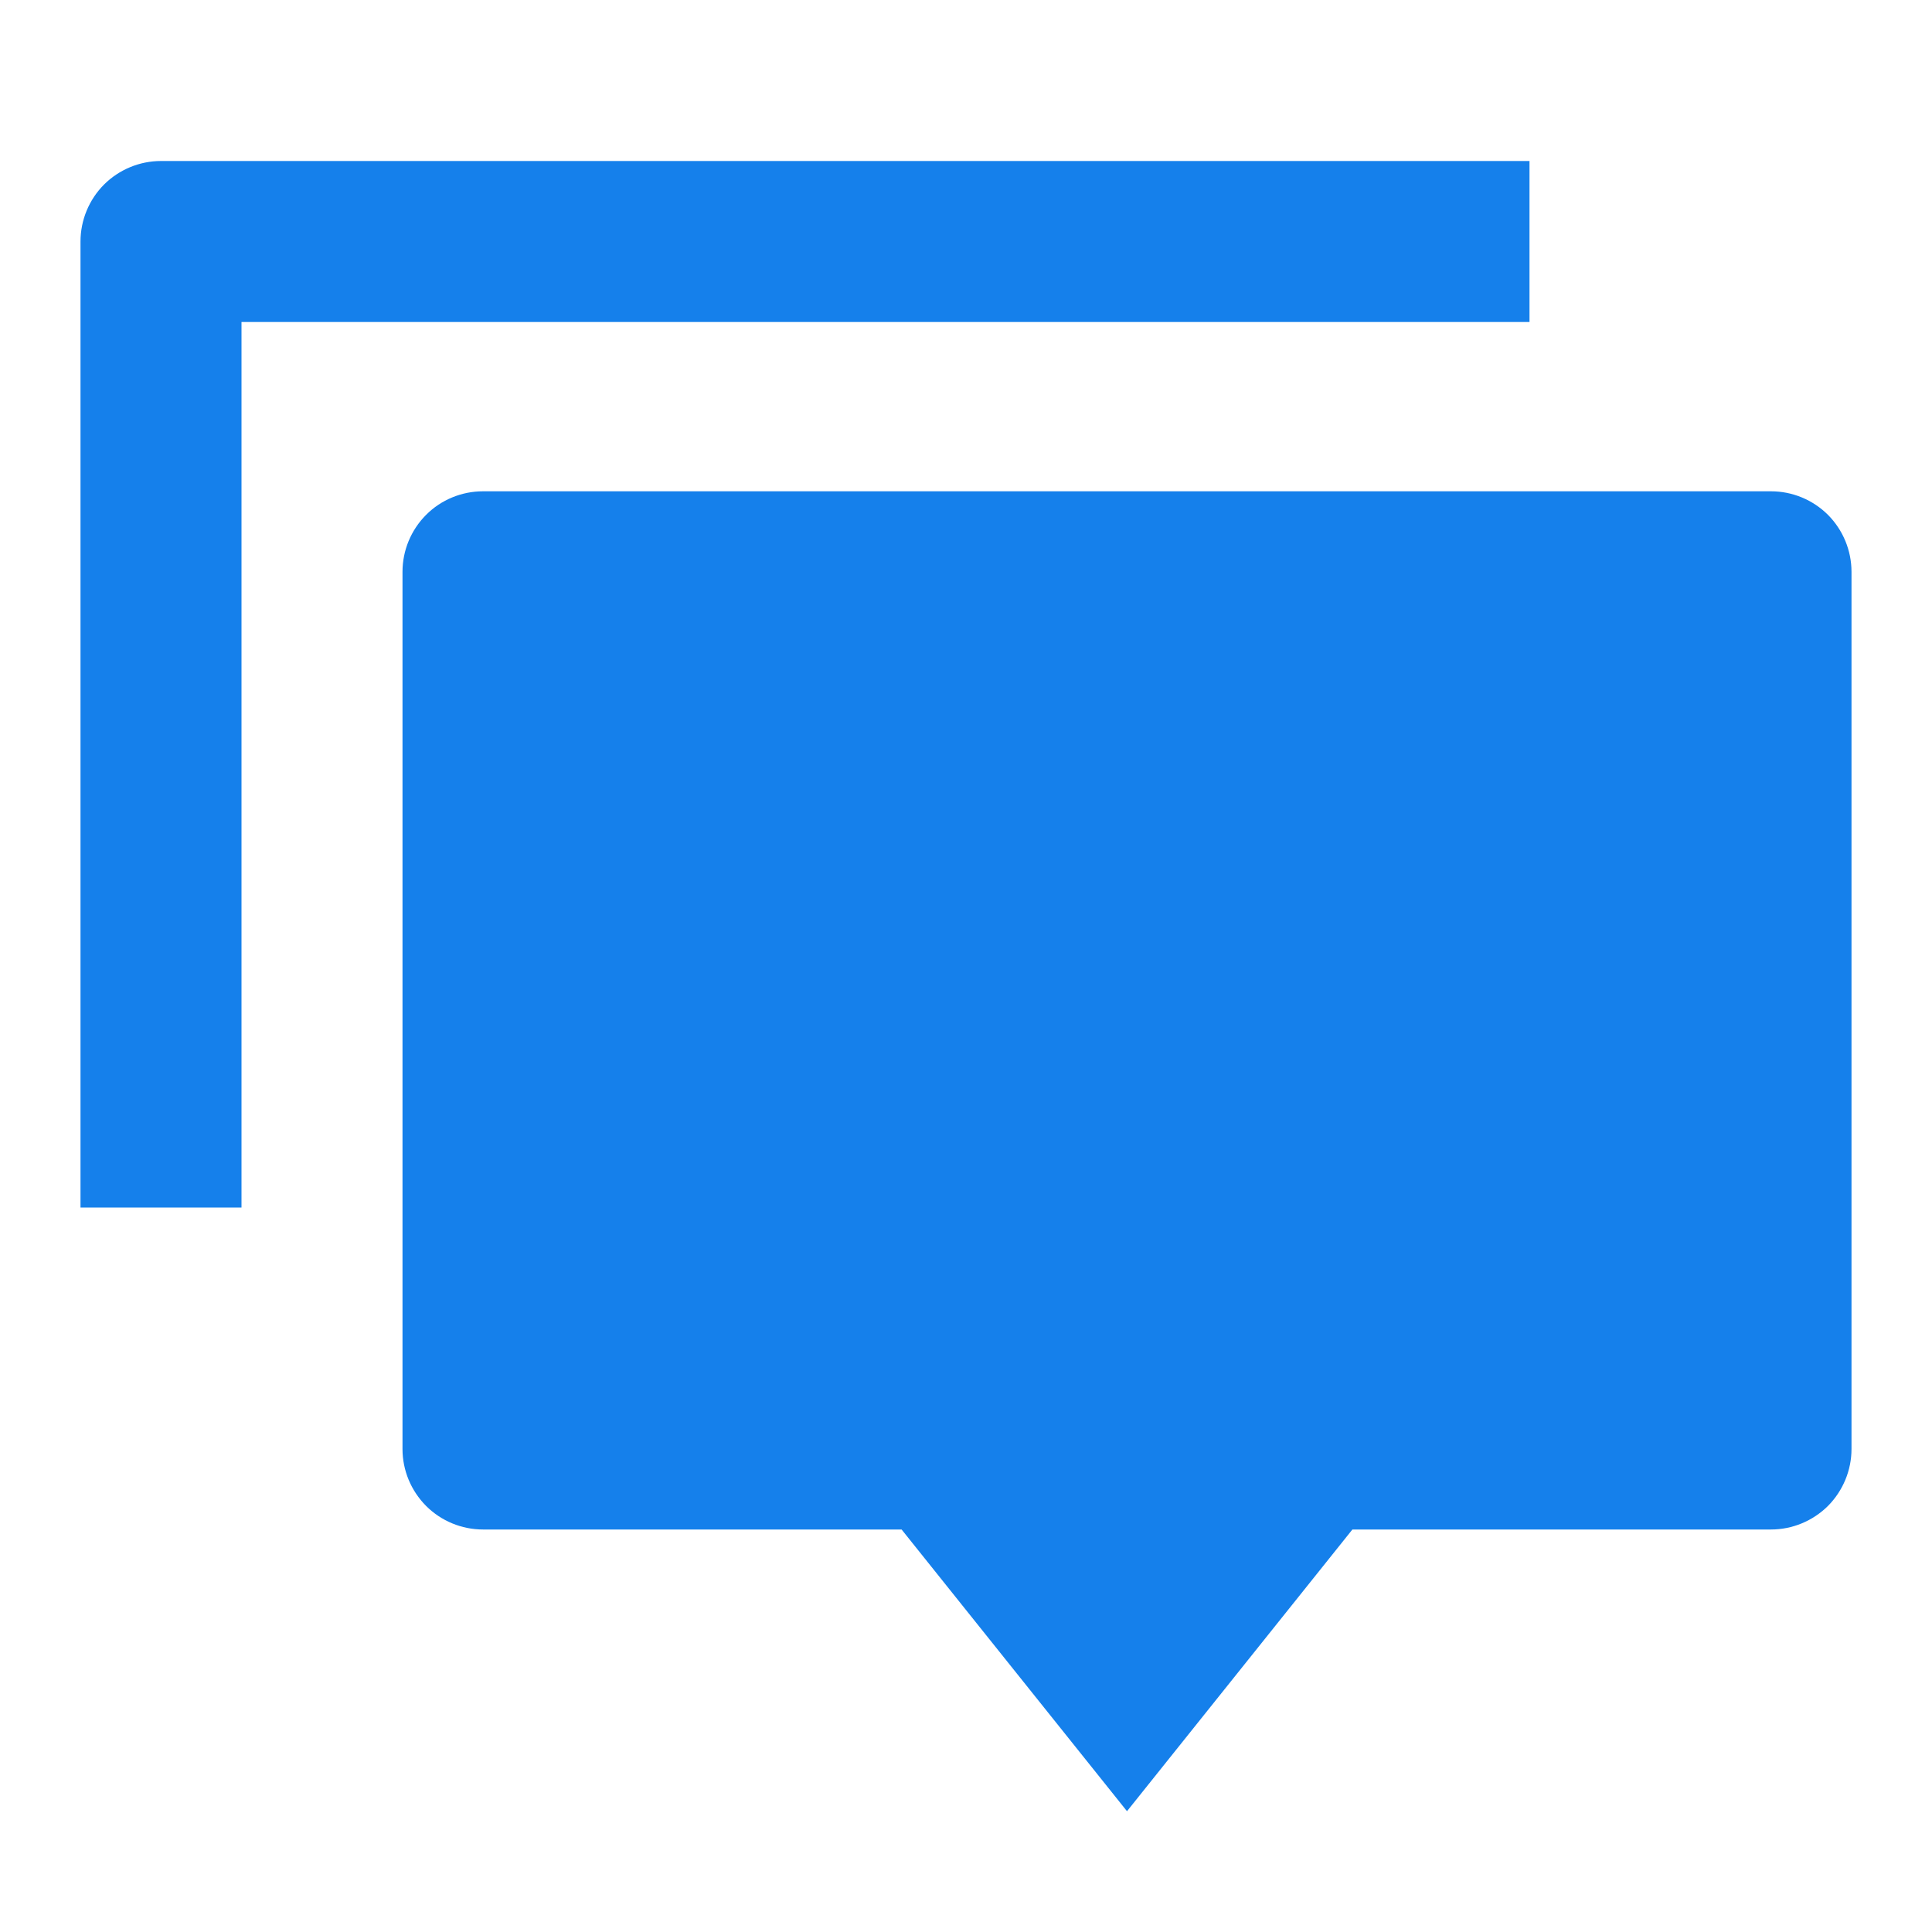 <svg width="27" height="27" viewBox="0 0 27 27" fill="none" xmlns="http://www.w3.org/2000/svg">
<g clip-path="url(#clip0_34_1239)">
<path d="M18.9 21.375L15.75 25.312L12.6 21.375H6.75C6.452 21.375 6.165 21.256 5.955 21.046C5.744 20.834 5.625 20.548 5.625 20.25V7.991C5.625 7.693 5.744 7.406 5.955 7.195C6.165 6.984 6.452 6.866 6.75 6.866H24.75C25.048 6.866 25.334 6.984 25.546 7.195C25.756 7.406 25.875 7.693 25.875 7.991V20.25C25.875 20.548 25.756 20.834 25.546 21.046C25.334 21.256 25.048 21.375 24.75 21.375H18.9ZM2.25 2.25H21.375V4.5H3.375V16.875H1.125V3.375C1.125 3.077 1.244 2.79 1.454 2.579C1.665 2.369 1.952 2.25 2.25 2.25Z" fill="#1580EB"/>
</g>
<defs>
<clipPath id="clip0_34_1239">
<rect width="27" height="27" fill="white"/>
</clipPath>
</defs>
</svg>
